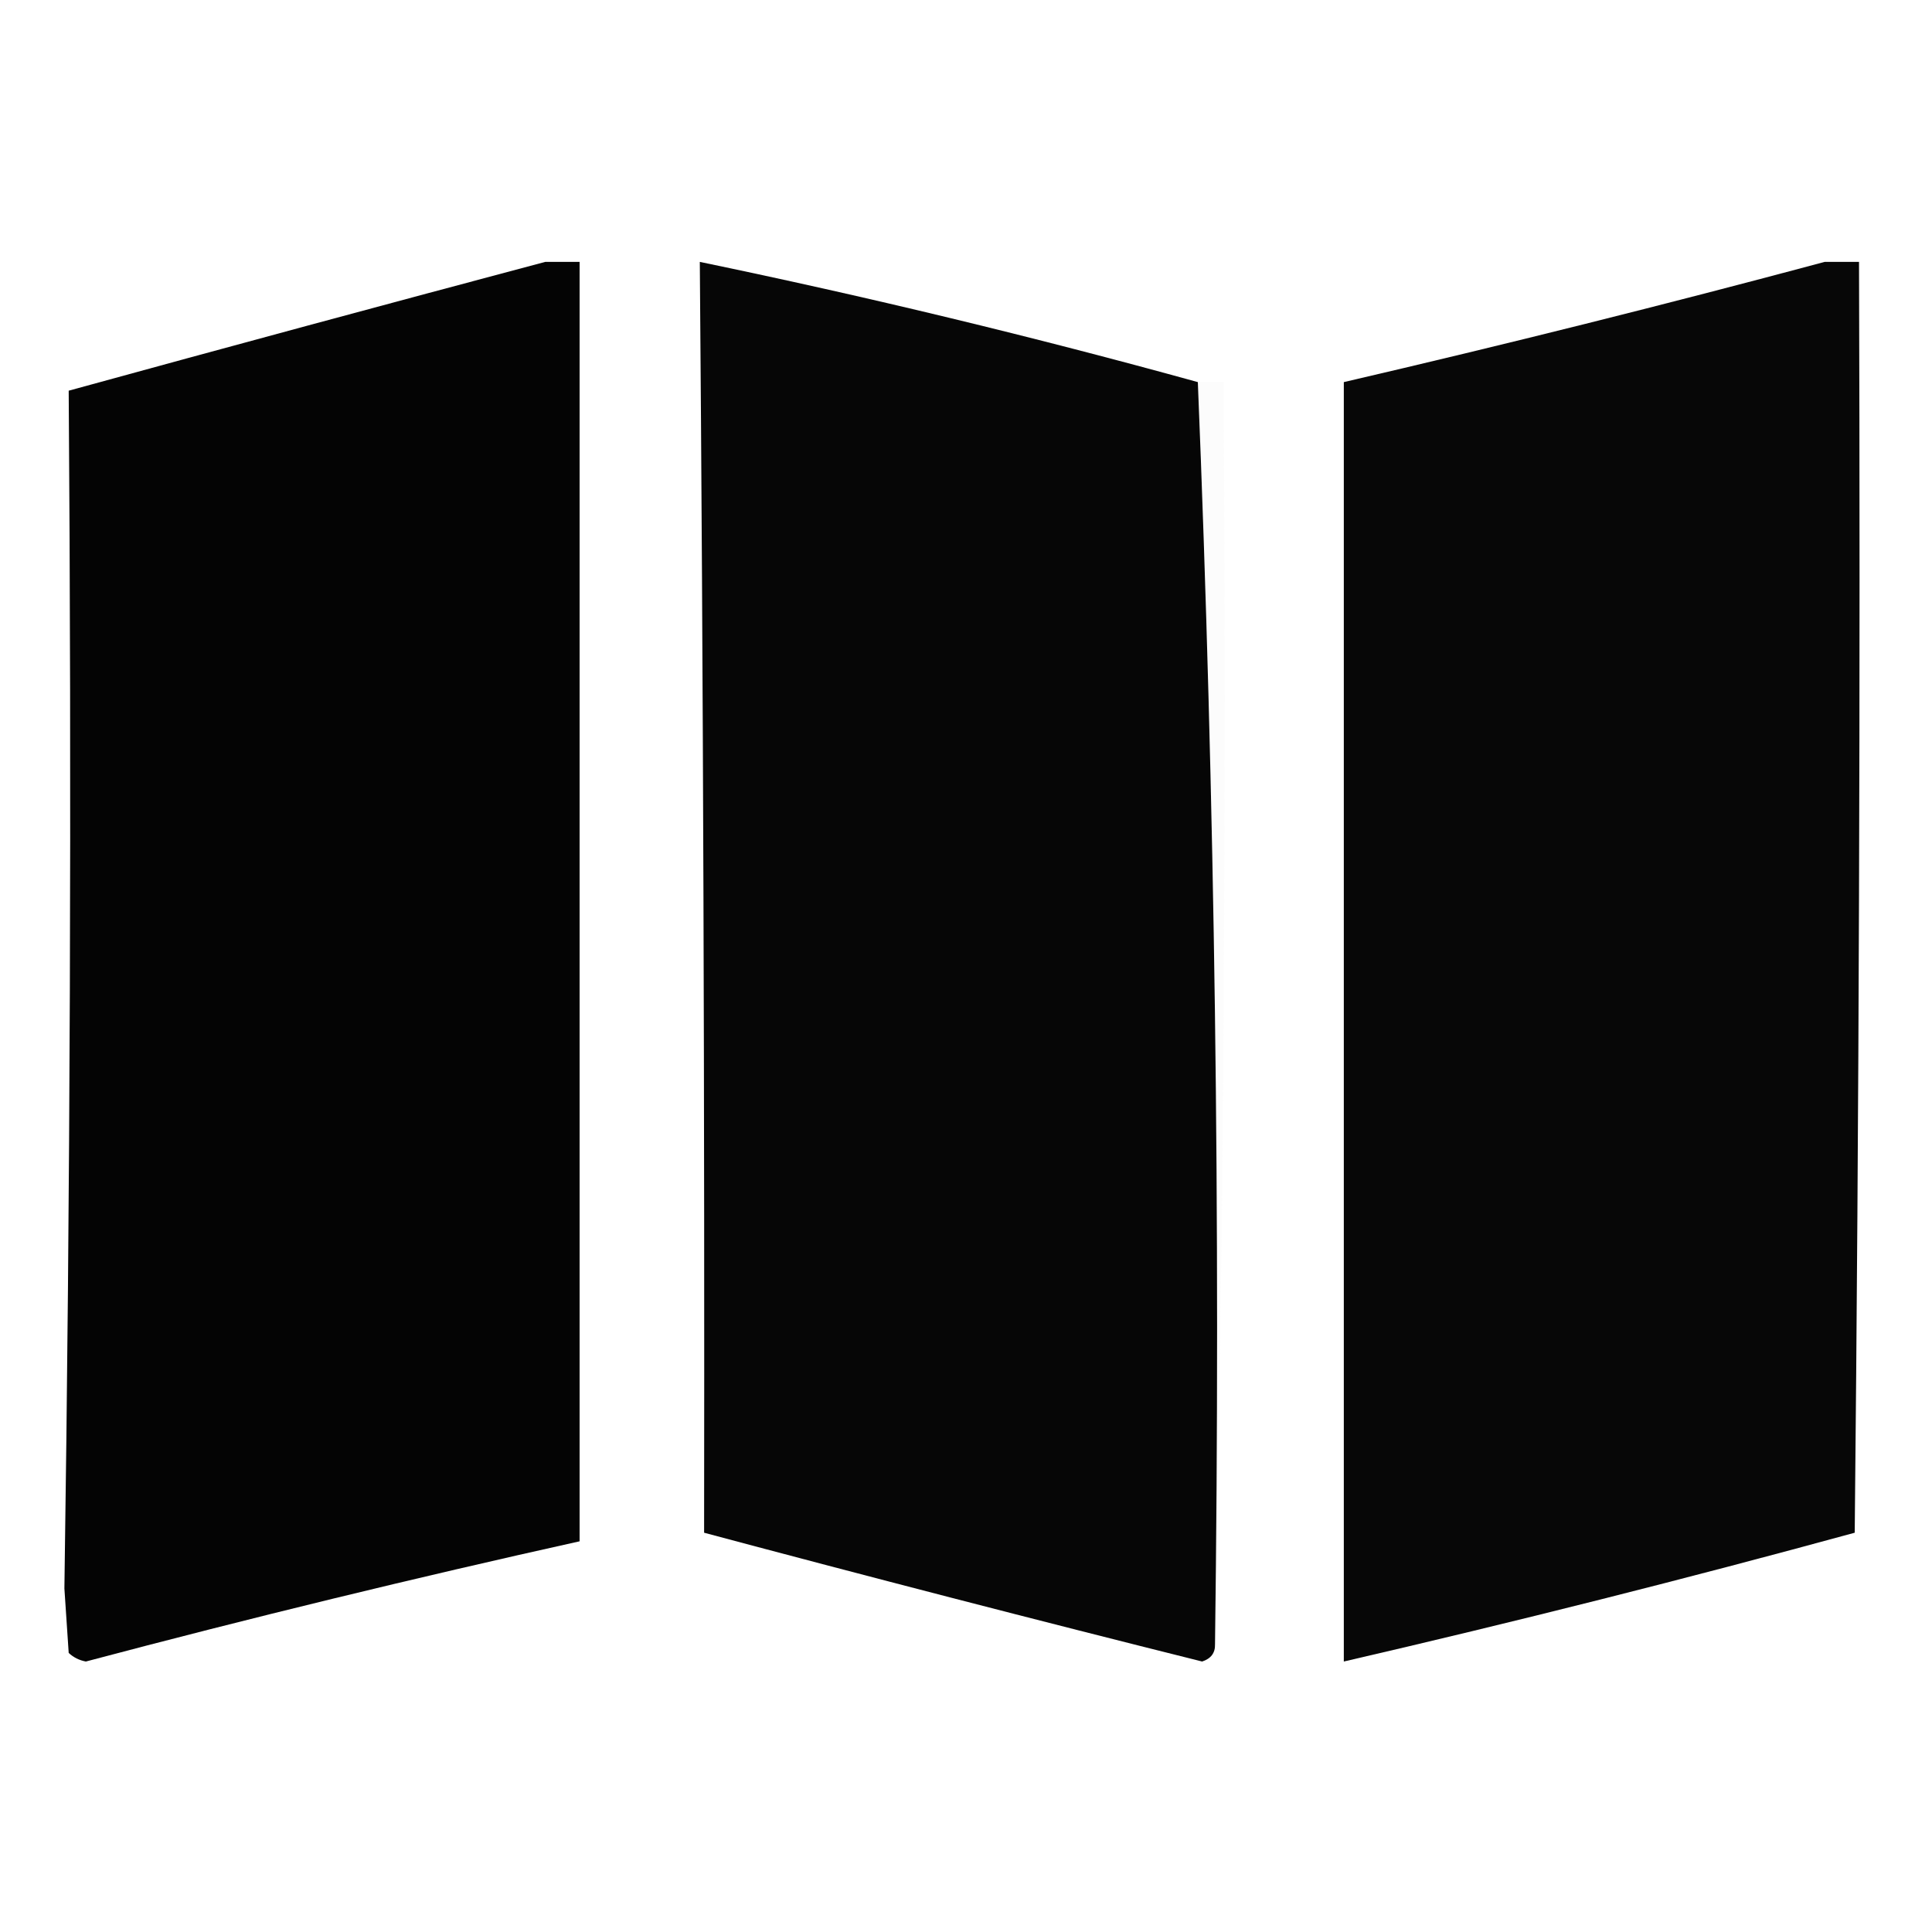 <?xml version="1.0" encoding="UTF-8"?>
<!DOCTYPE svg PUBLIC "-//W3C//DTD SVG 1.1//EN" "http://www.w3.org/Graphics/SVG/1.1/DTD/svg11.dtd">
<svg xmlns="http://www.w3.org/2000/svg" version="1.1" width="225px" height="225px" style="shape-rendering:geometricPrecision; text-rendering:geometricPrecision; image-rendering:optimizeQuality; fill-rule:evenodd; clip-rule:evenodd" xmlns:xlink="http://www.w3.org/1999/xlink">
<g><path style="opacity:0.999" fill="#040404" d="M 63.5,30.5 C 64.833,30.5 66.167,30.5 67.5,30.5C 67.5,80.167 67.5,129.833 67.5,179.5C 48.254,183.77 29.088,188.436 10,193.5C 9.228,193.355 8.561,193.022 8,192.5C 7.833,190 7.667,187.5 7.5,185C 8.181,138.505 8.347,92.005 8,45.5C 26.567,40.402 45.067,35.402 63.5,30.5 Z"/></g>
<g><path style="opacity:0.999" fill="#070707" d="M 212.5,30.5 C 213.833,30.5 215.167,30.5 216.5,30.5C 216.667,79.835 216.5,129.168 216,178.5C 196.275,183.89 176.442,188.89 156.5,193.5C 156.5,143.833 156.5,94.167 156.5,44.5C 175.353,40.12 194.02,35.453 212.5,30.5 Z"/></g>
<g><path style="opacity:0.998" fill="#060606" d="M 139.5,44.5 C 141.488,93.283 142.155,142.283 141.5,191.5C 141.53,192.497 141.03,193.164 140,193.5C 120.596,188.649 101.262,183.649 82,178.5C 82.067,129.189 81.9,79.856 81.5,30.5C 101.004,34.543 120.337,39.209 139.5,44.5 Z"/></g>
<g><path style="opacity:0.059" fill="#d9d9d9" d="M 139.5,44.5 C 140.5,44.5 141.5,44.5 142.5,44.5C 142.832,93.669 142.499,142.67 141.5,191.5C 142.155,142.283 141.488,93.283 139.5,44.5 Z"/></g>
</svg>
